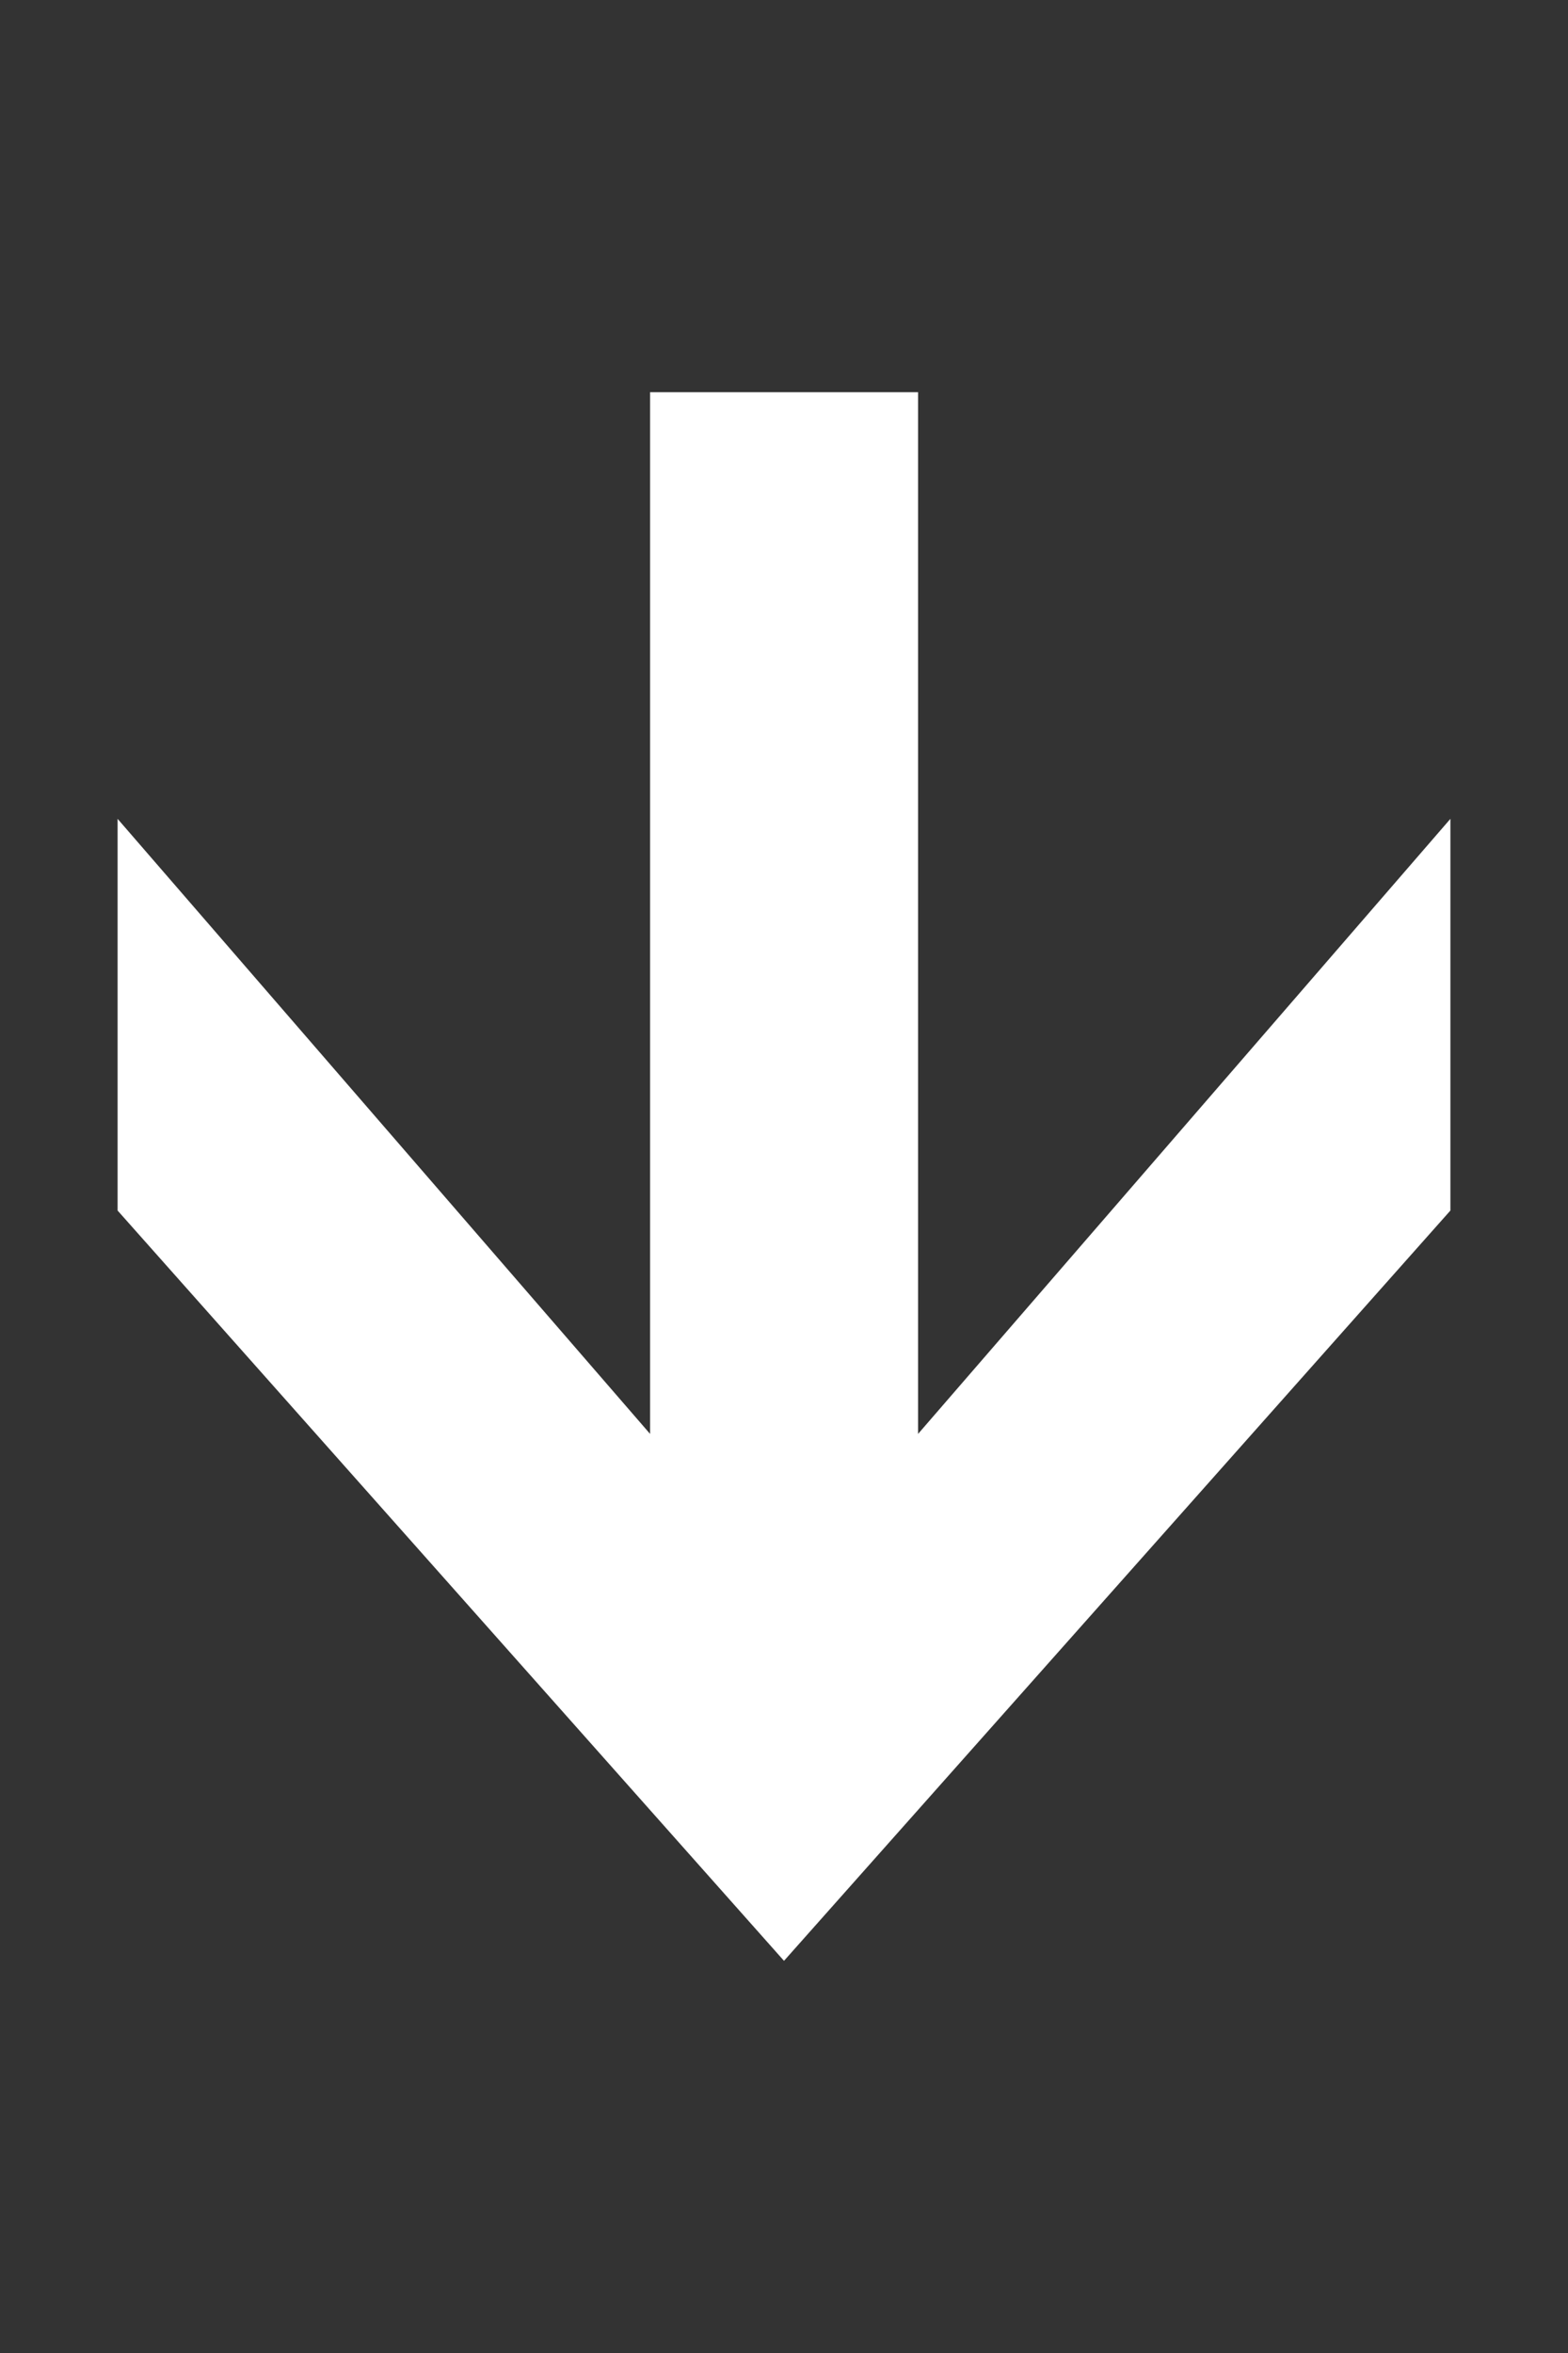 <?xml version="1.0" encoding="UTF-8"?>
<svg id="a" xmlns="http://www.w3.org/2000/svg" viewBox="0 0 100 150">
  <rect x="0" y="0" width="100" height="150" fill="#333333" stroke="none"/>
  <polygon points="7.5 52.2 7.5 77.17 50 125 92.5 77.17 92.5 52.2 58.55 91.41 58.55 25 41.46 25 41.46 91.41 7.5 52.2" style="fill: #fff;"/>
</svg>